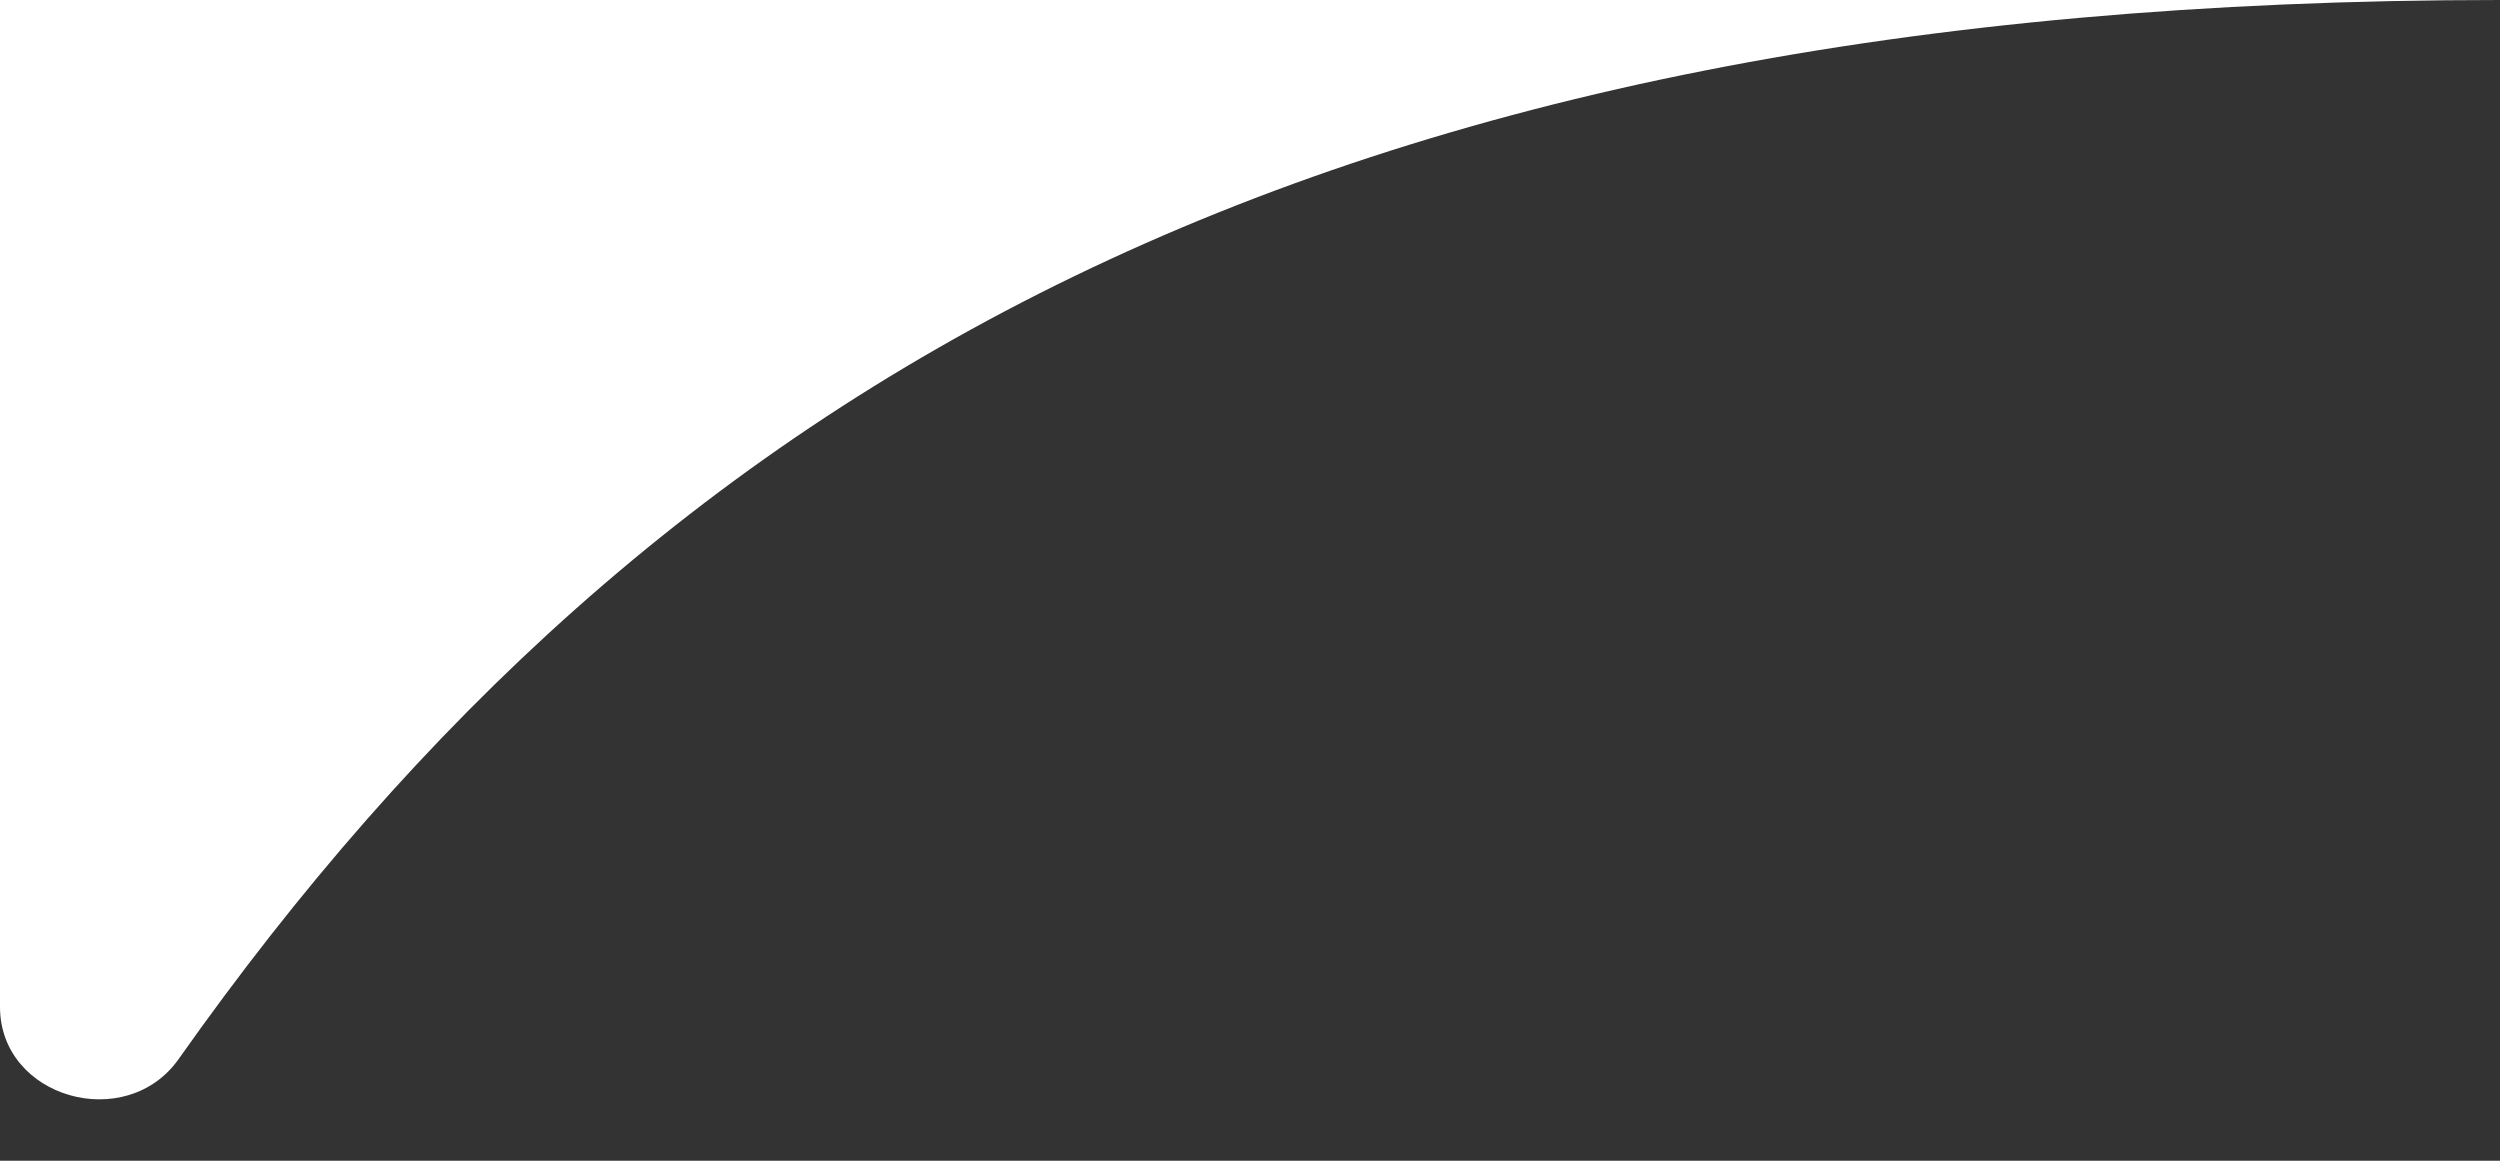 <svg width="28" height="13" viewBox="0 0 28 13" fill="none" xmlns="http://www.w3.org/2000/svg">
<rect x="0" y="0" width="28" height="13" fill="#333333" stroke="none"/>
<path d="M0 0H28C14.738 0 7.339 4.299 2.001 11.861C1.412 12.696 0 12.299 0 11.277V0Z" fill="white"/>
</svg>
